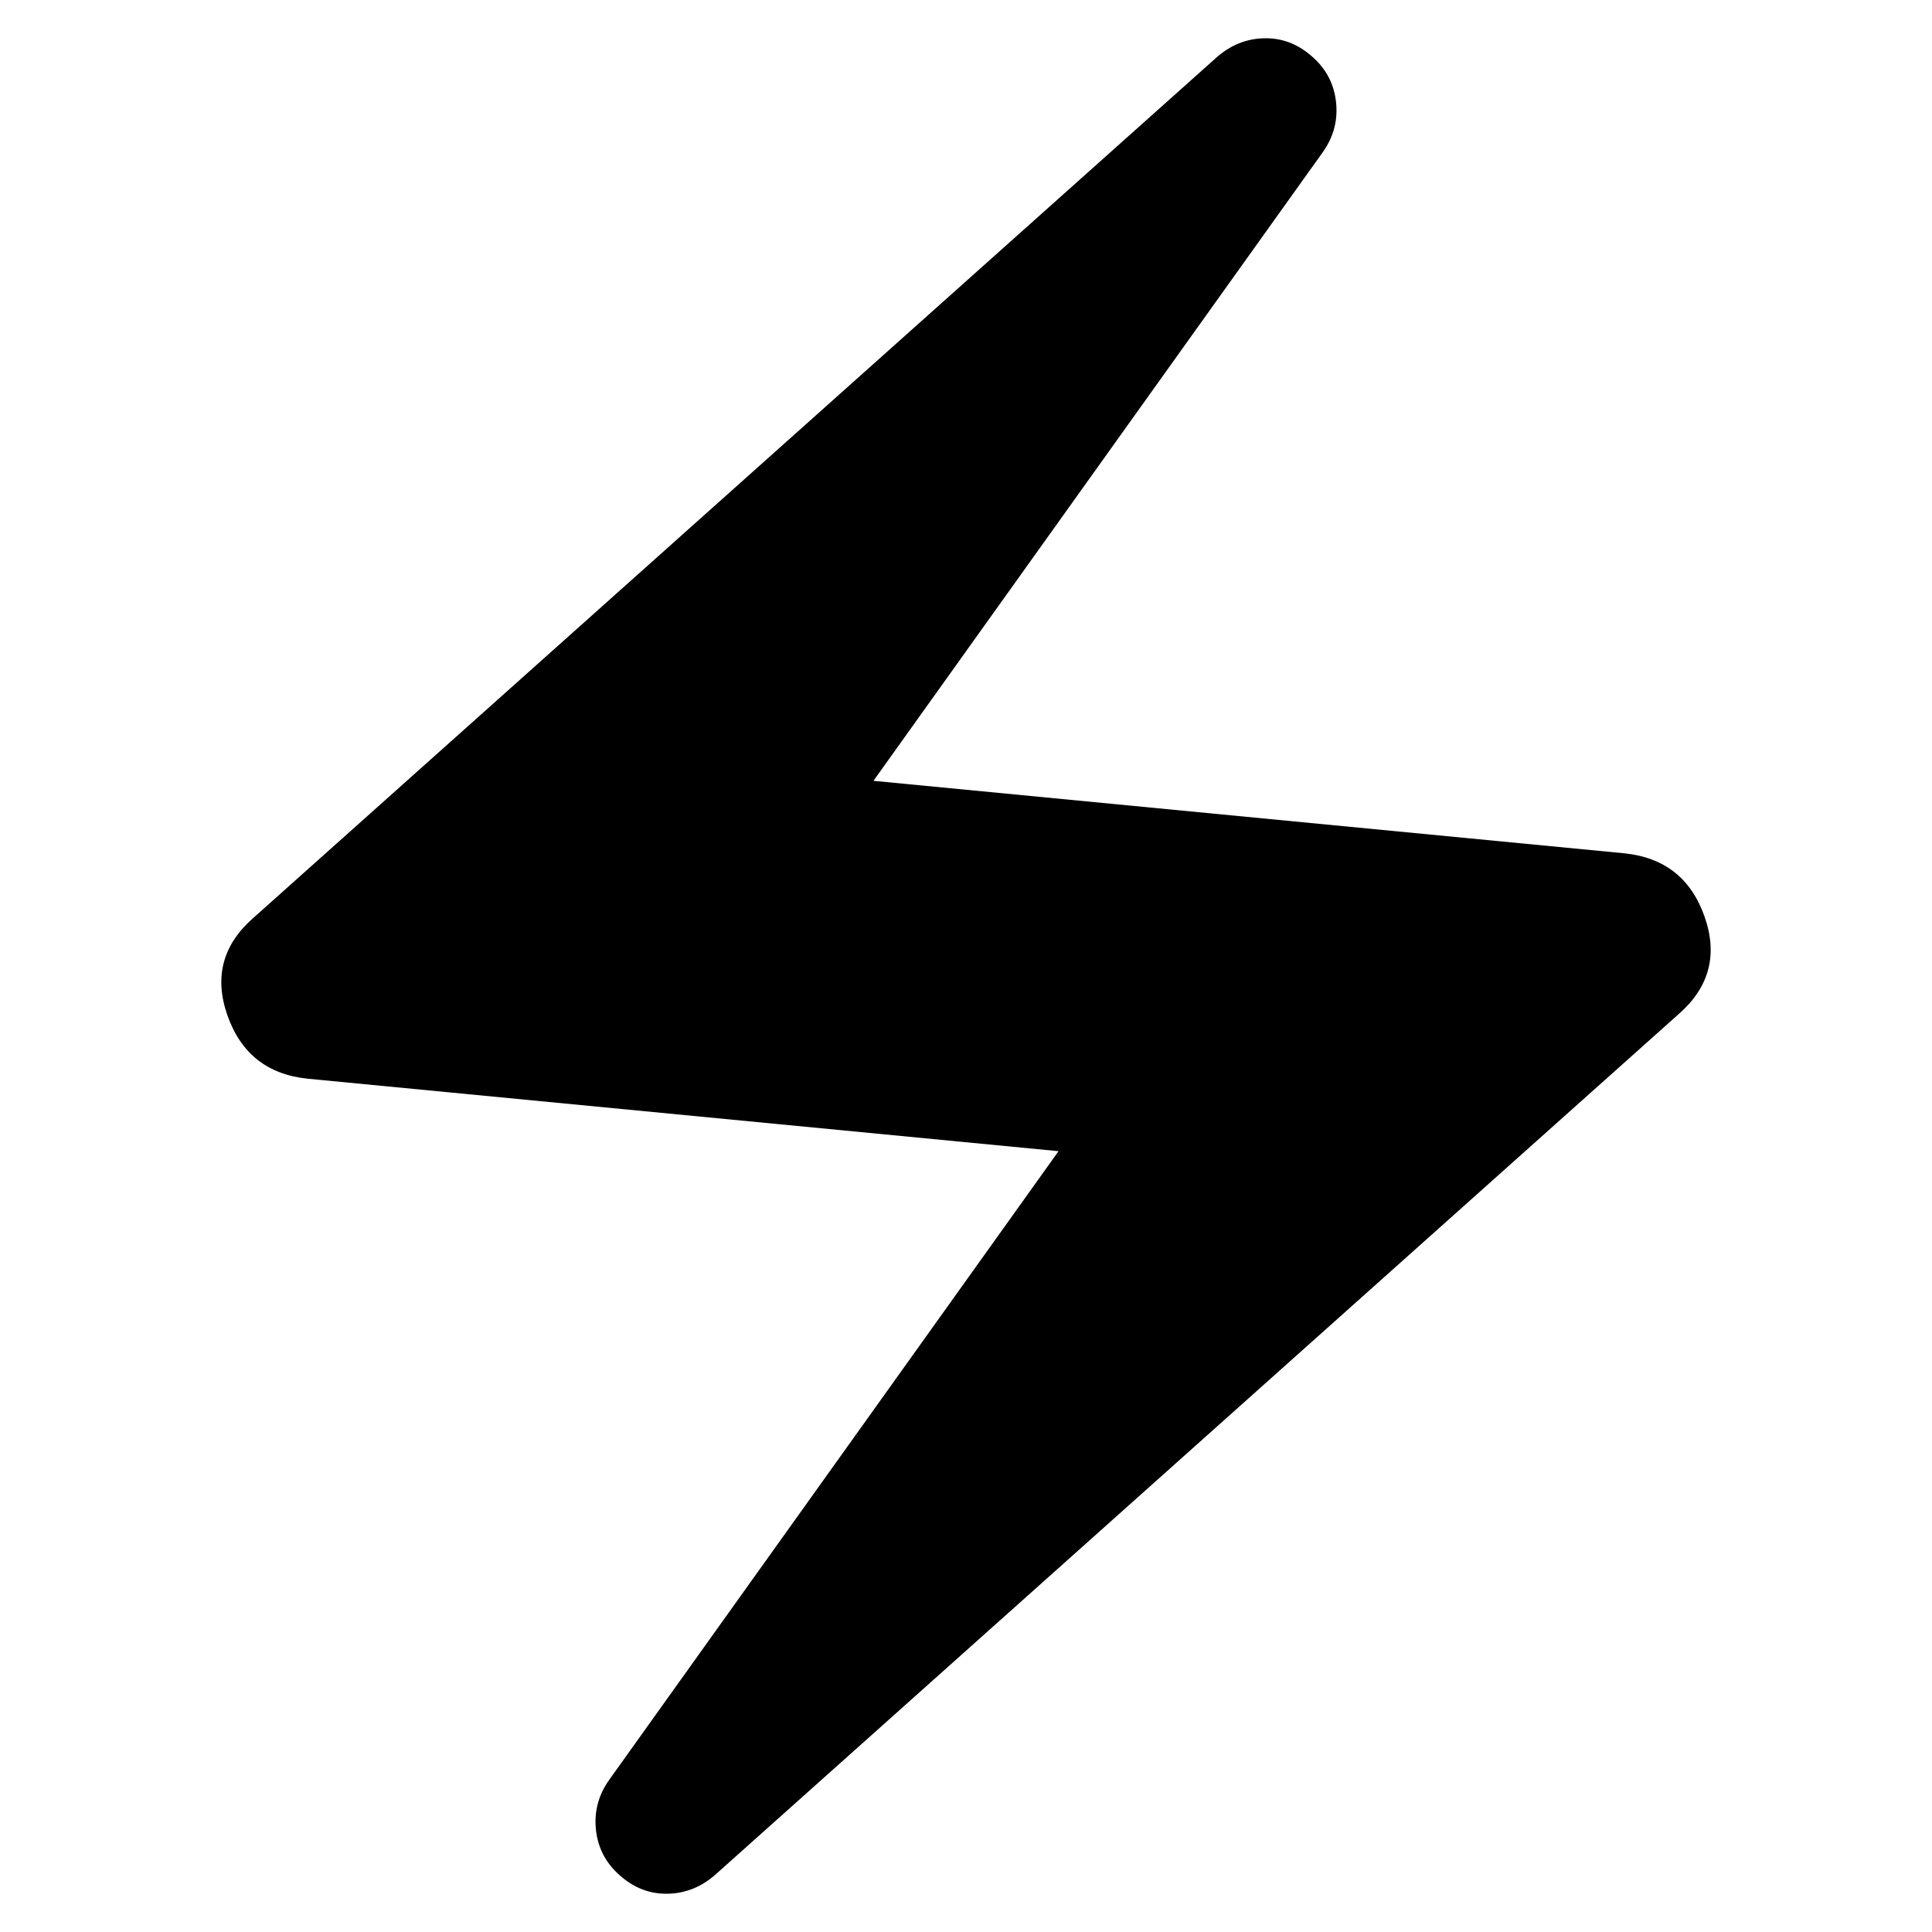 <svg xmlns="http://www.w3.org/2000/svg" height="20" width="20"><path d="M7.417 19.396q-.229.208-.521.208-.292 0-.521-.229-.187-.187-.208-.458-.021-.271.145-.5l4.646-6.5-7.77-.75q-.626-.063-.834-.657-.208-.593.271-1.01L12.583.604q.229-.208.521-.208.292 0 .521.229.187.187.208.458.021.271-.145.5l-4.646 6.5 7.77.75q.626.063.834.657.208.593-.271 1.01Z"/></svg>